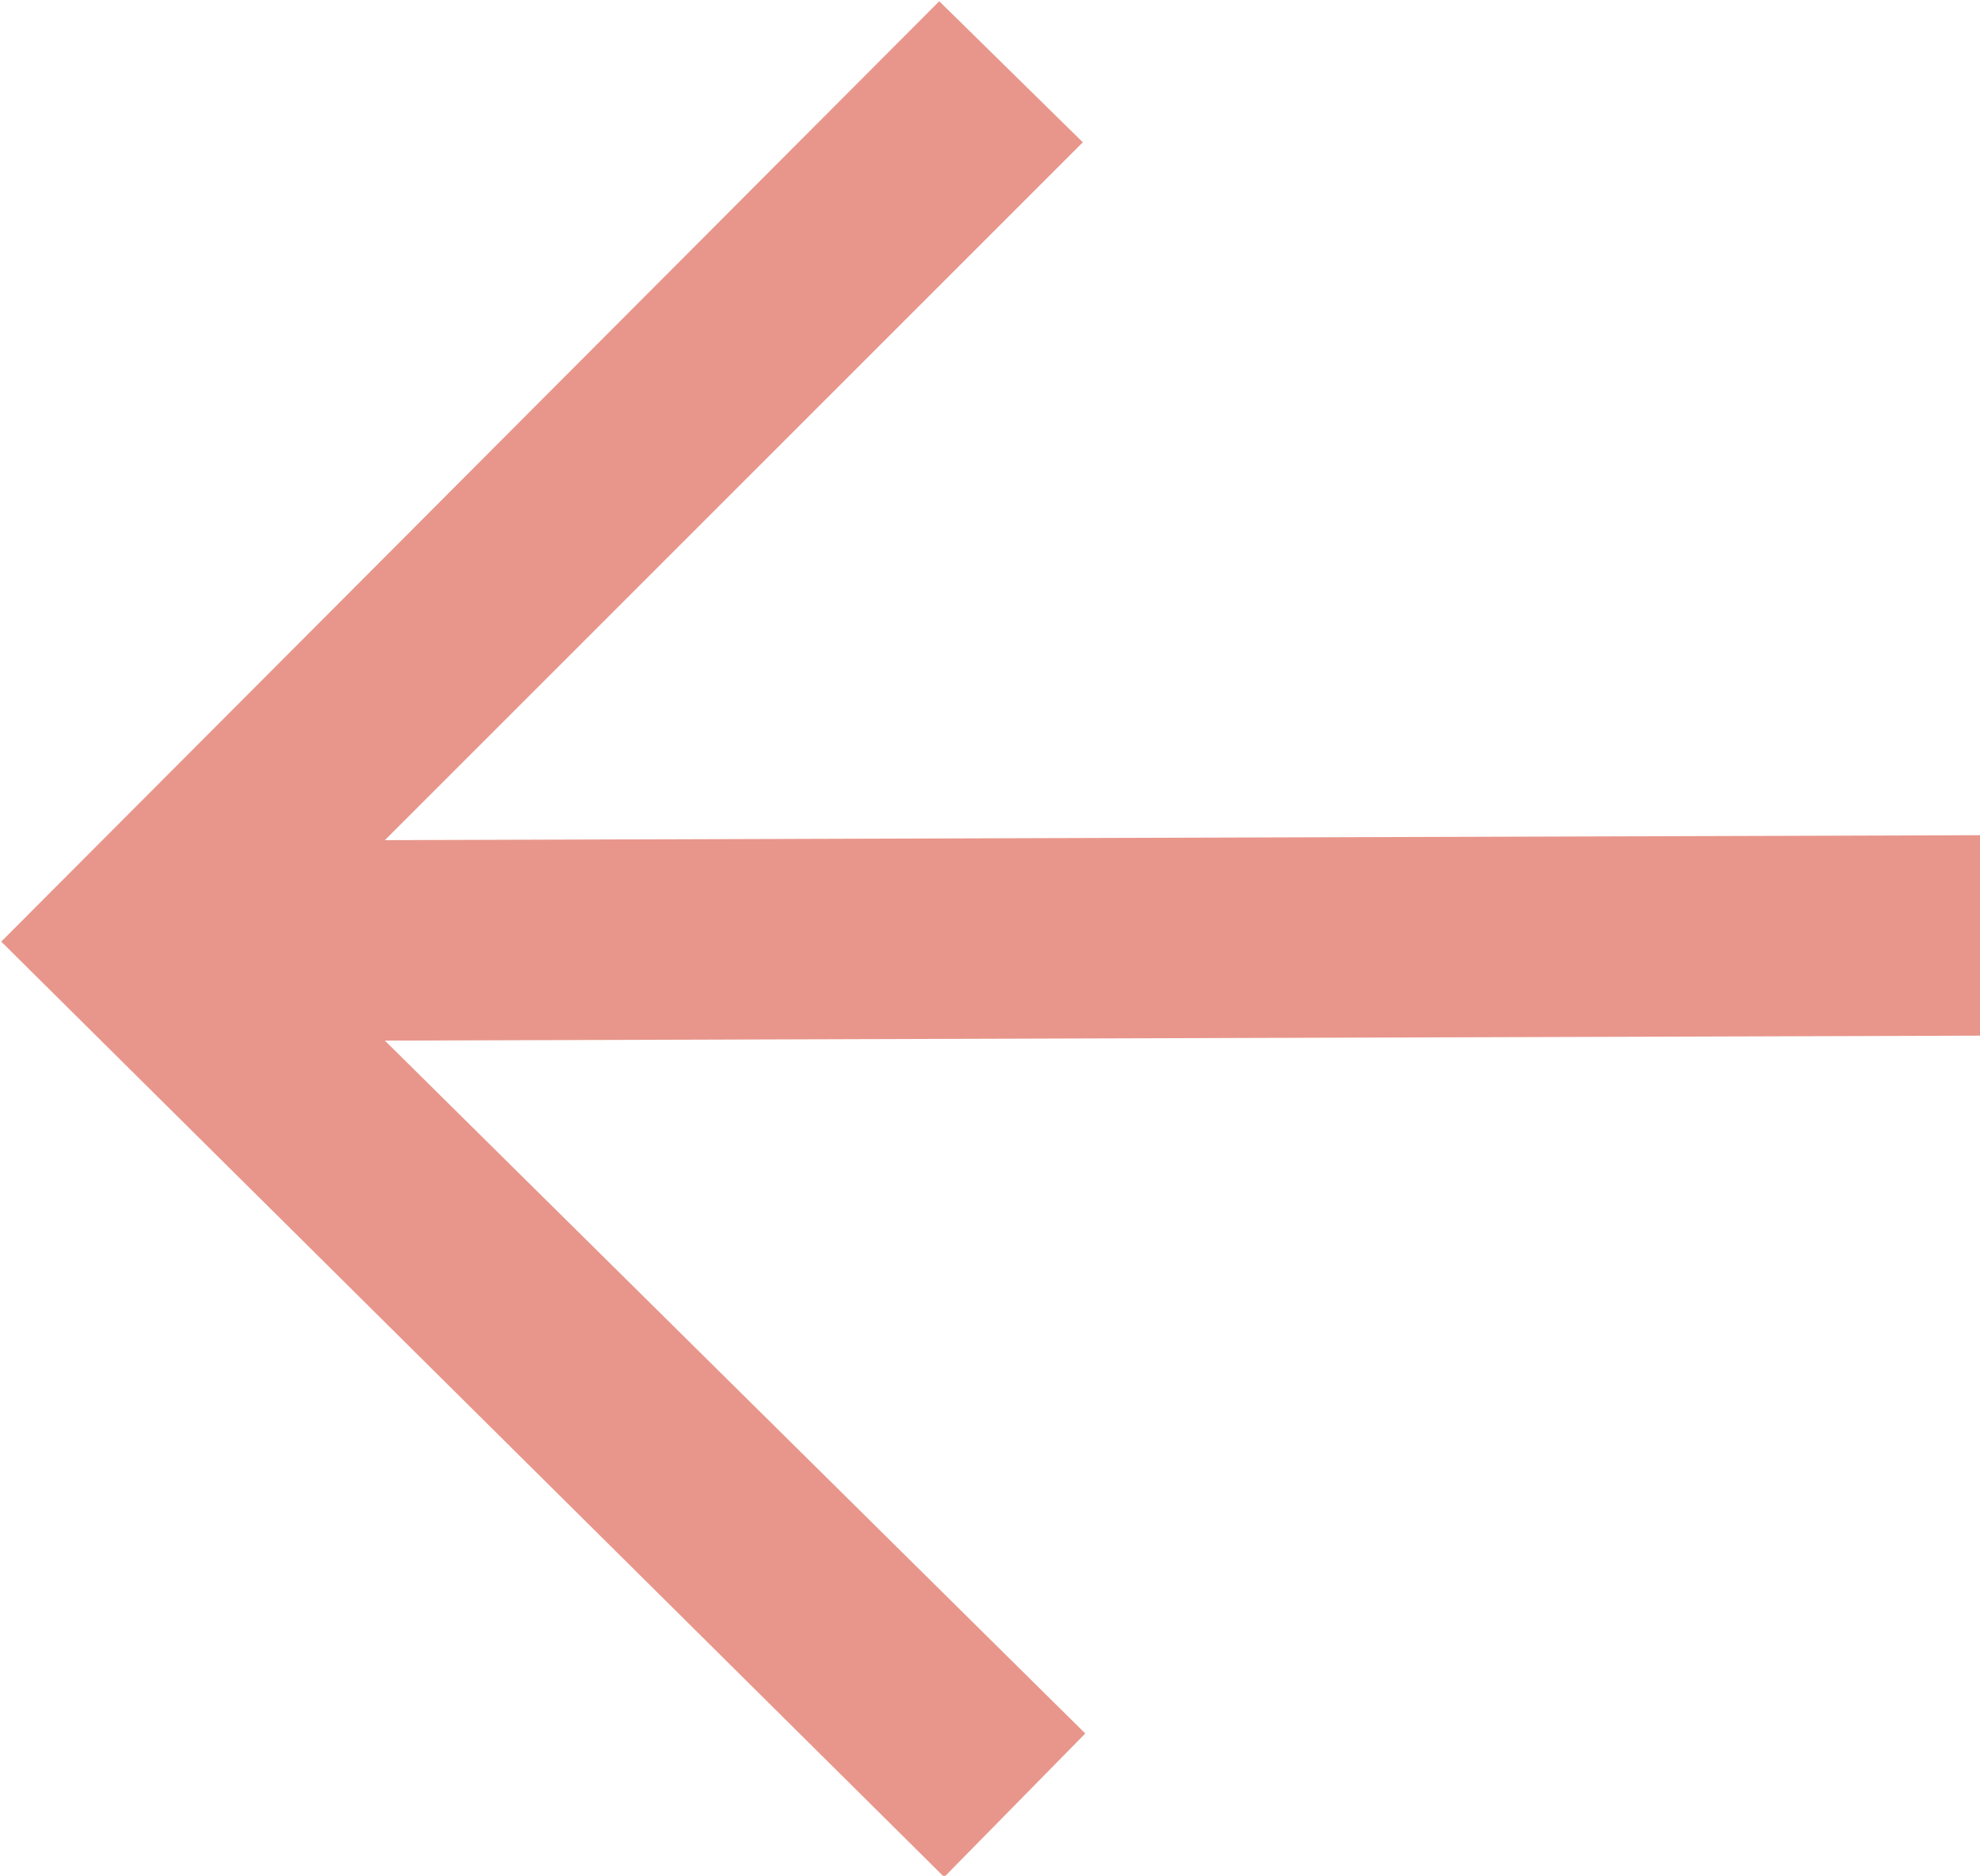 <svg id="b91f770a-0a2d-4fa9-83e3-e709cf956412" data-name="Layer 1" xmlns="http://www.w3.org/2000/svg" viewBox="0 0 800 758"><defs><style>.abbd23b3-572b-47b2-a812-36c16427b9bb{fill:#e8968b;}</style></defs><polygon class="abbd23b3-572b-47b2-a812-36c16427b9bb" points="0.5 380.5 379.5 0.5 437.5 57.5 155.5 339.5 800.5 337.5 800.5 418.5 155.5 420.5 438.5 700.5 381.5 758.5 0.5 380.5"/></svg>